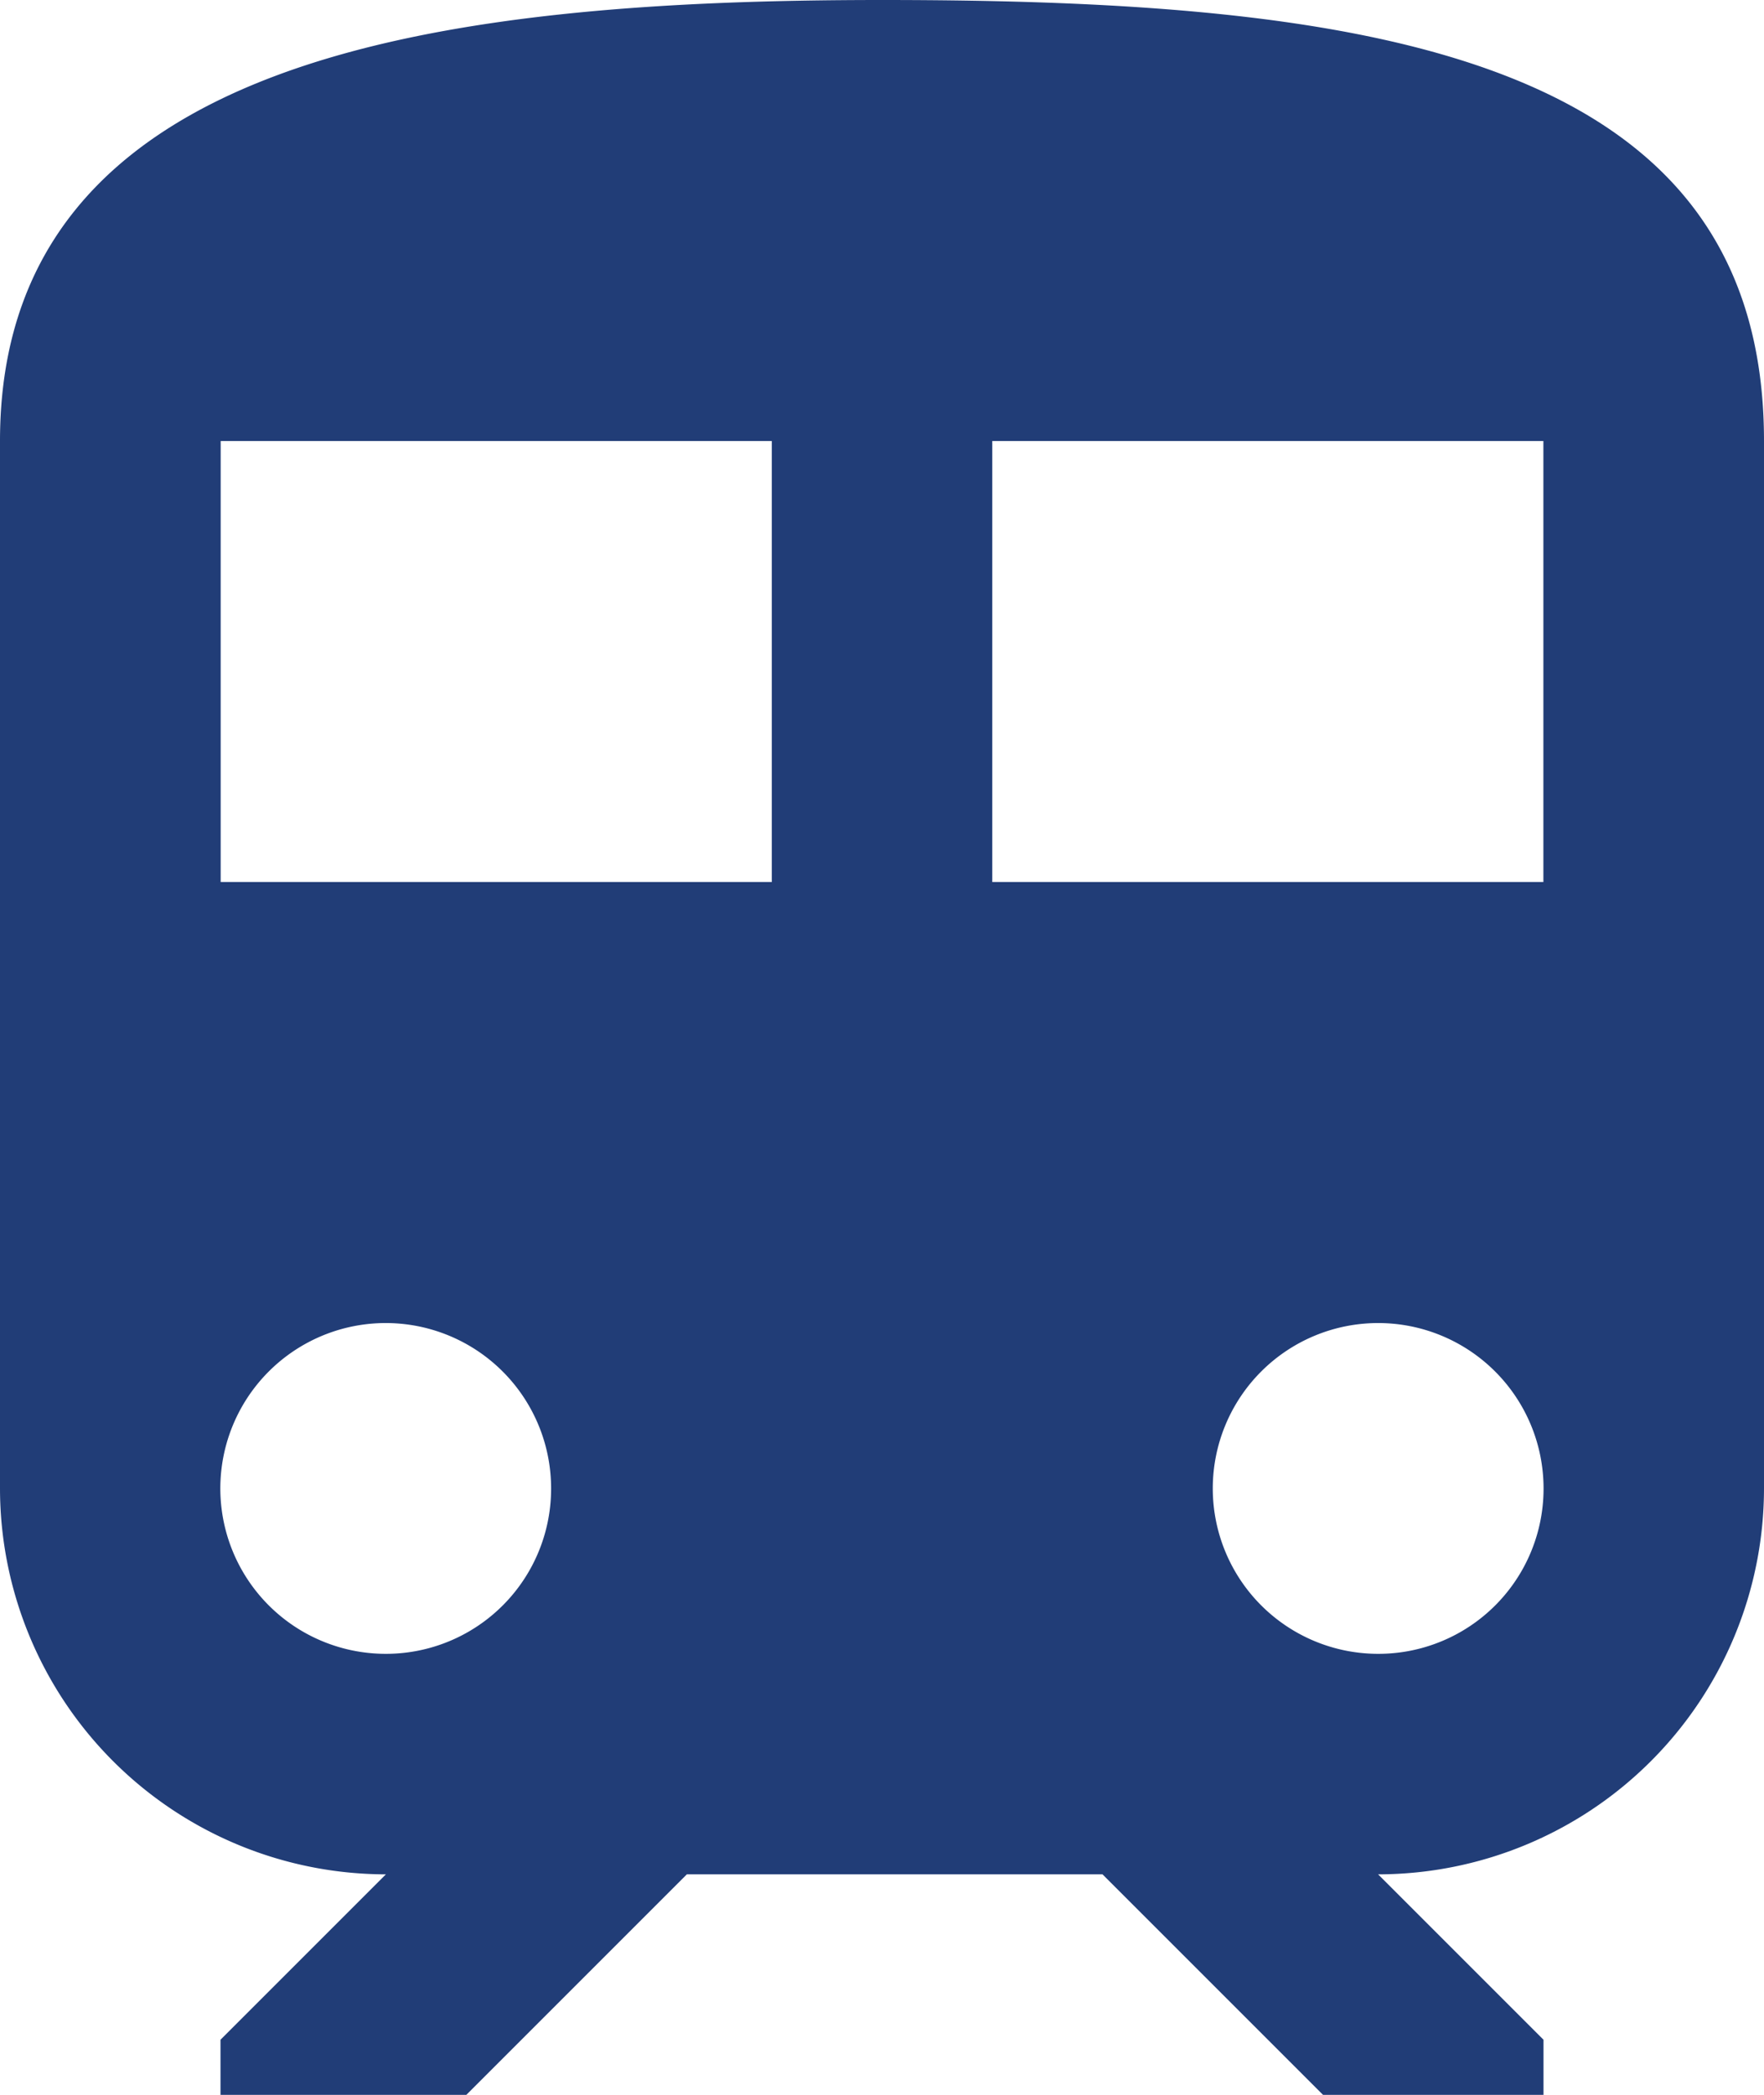 <svg xmlns="http://www.w3.org/2000/svg" width="31.368" height="37.25" viewBox="0 0 31.368 37.25"><defs><style>.a{fill:#213d77;}</style></defs><path class="a" d="M21.684,3C13.842,3,6,3.98,6,10.842V29.467a6.869,6.869,0,0,0,6.862,6.862L9.921,39.27v.98h4.372l3.921-3.921h7.391l3.921,3.921h3.921v-.98l-2.941-2.941a6.869,6.869,0,0,0,6.862-6.862V10.842C37.368,3.98,30.35,3,21.684,3ZM12.862,32.408A2.941,2.941,0,1,1,15.8,29.467,2.937,2.937,0,0,1,12.862,32.408Zm6.862-13.724h-9.8V10.842h9.8Zm3.921,0V10.842h9.8v7.842Zm6.862,13.724a2.941,2.941,0,1,1,2.941-2.941A2.937,2.937,0,0,1,30.507,32.408Z" transform="translate(-6 -3)"/></svg>